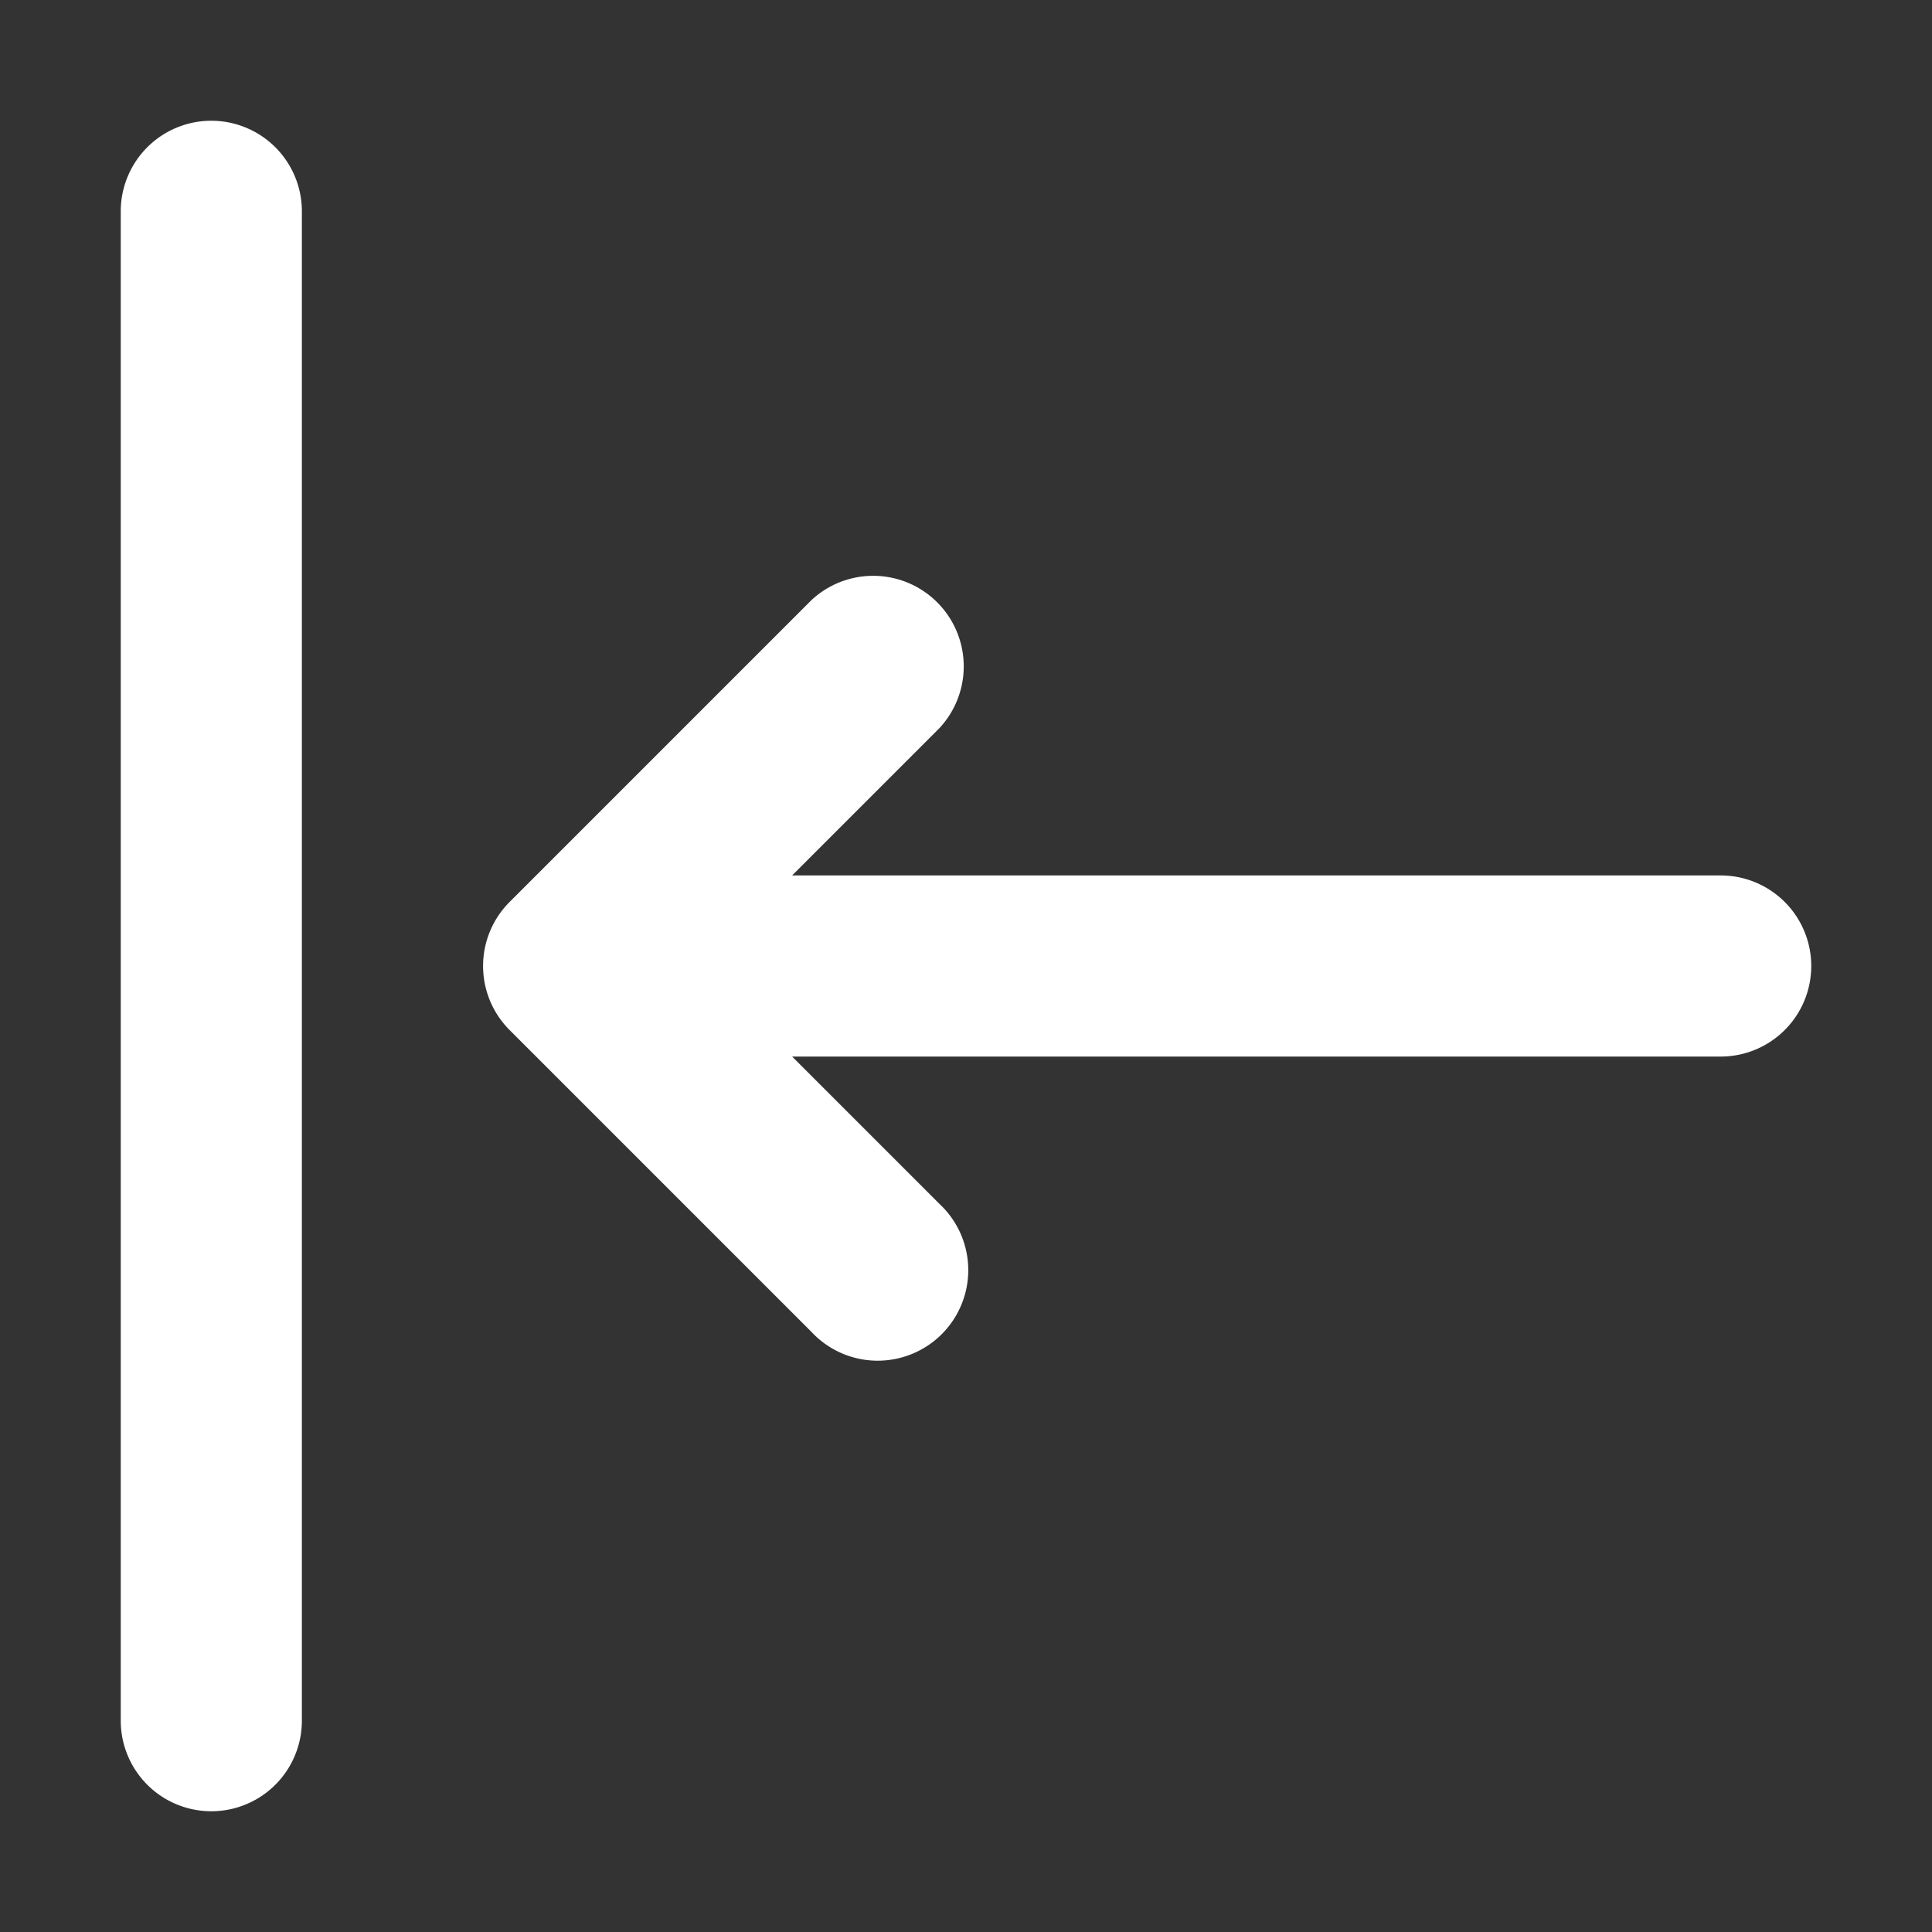<svg width="20" height="20" viewBox="0 0 16 16" xmlns="http://www.w3.org/2000/svg">
    <rect x="0" y="0" width="16" height="16" fill="#333333" stroke="none"/>
    <path fill="white" fill-rule="evenodd" d="M4.22 8.53a.75.75 0 0 1 0-1.06l2.5-2.5a.75.75 0 0 1 1.06 1.06L6.56 7.25h7.69a.75.75 0 0 1 0 1.5H6.56l1.22 1.22a.75.75 0 1 1-1.06 1.06zM2.5 1.75a.75.75 0 0 0-1.5 0v12.5a.75.75 0 0 0 1.5 0z" clip-rule="evenodd"/>
</svg>
